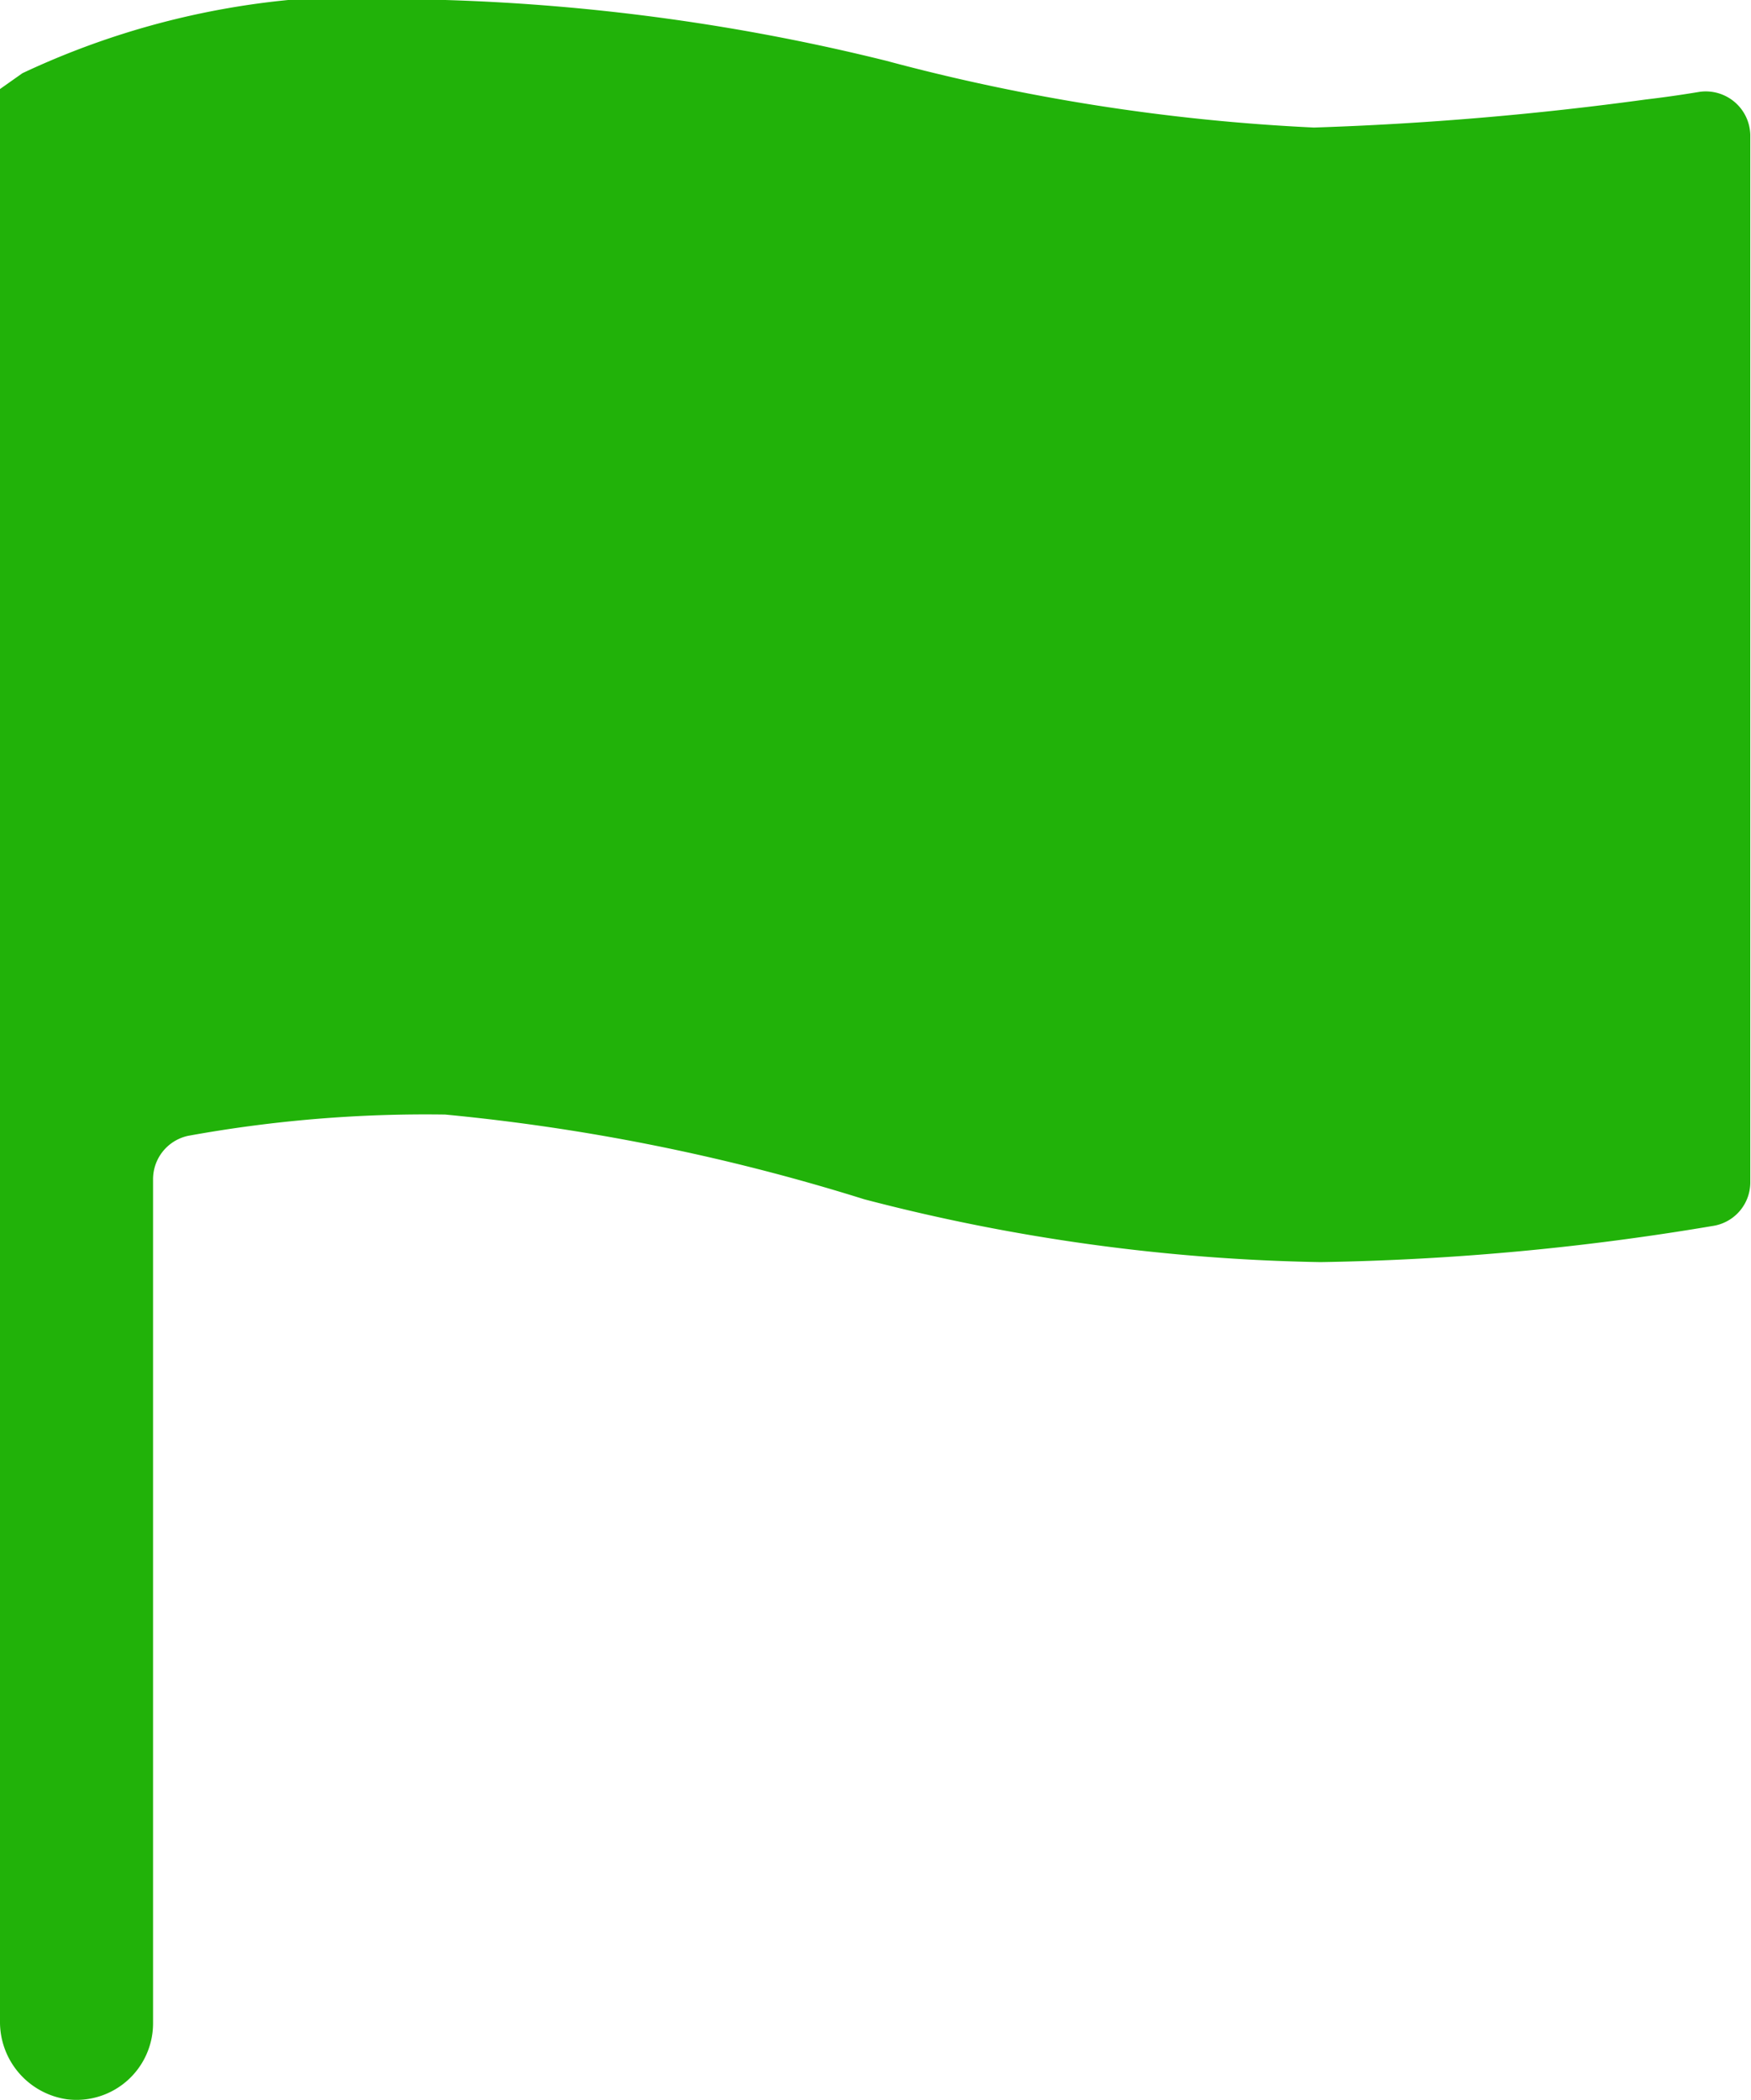 <svg xmlns="http://www.w3.org/2000/svg" width="12.504" height="15" viewBox="0 0 12.504 15"><path d="M18.887,5.156c-.121.02-.25.039-.387.055a23.026,23.026,0,0,1-2.367.2,14.374,14.374,0,0,1-3.055-.477A14.961,14.961,0,0,0,9.93,4.5a5.769,5.769,0,0,0-3.02.523l-.16.113v13.8a.558.558,0,0,0,.48.559.547.547,0,0,0,.613-.543V12.922a.317.317,0,0,1,.25-.309,9.479,9.479,0,0,1,1.836-.152,14.631,14.631,0,0,1,2.992.605,13.772,13.772,0,0,0,3.258.449,18.52,18.52,0,0,0,2.8-.258.315.315,0,0,0,.27-.309V5.465A.318.318,0,0,0,18.887,5.156Z" transform="translate(-6.75 -4.5)" fill="#21b209"/></svg>